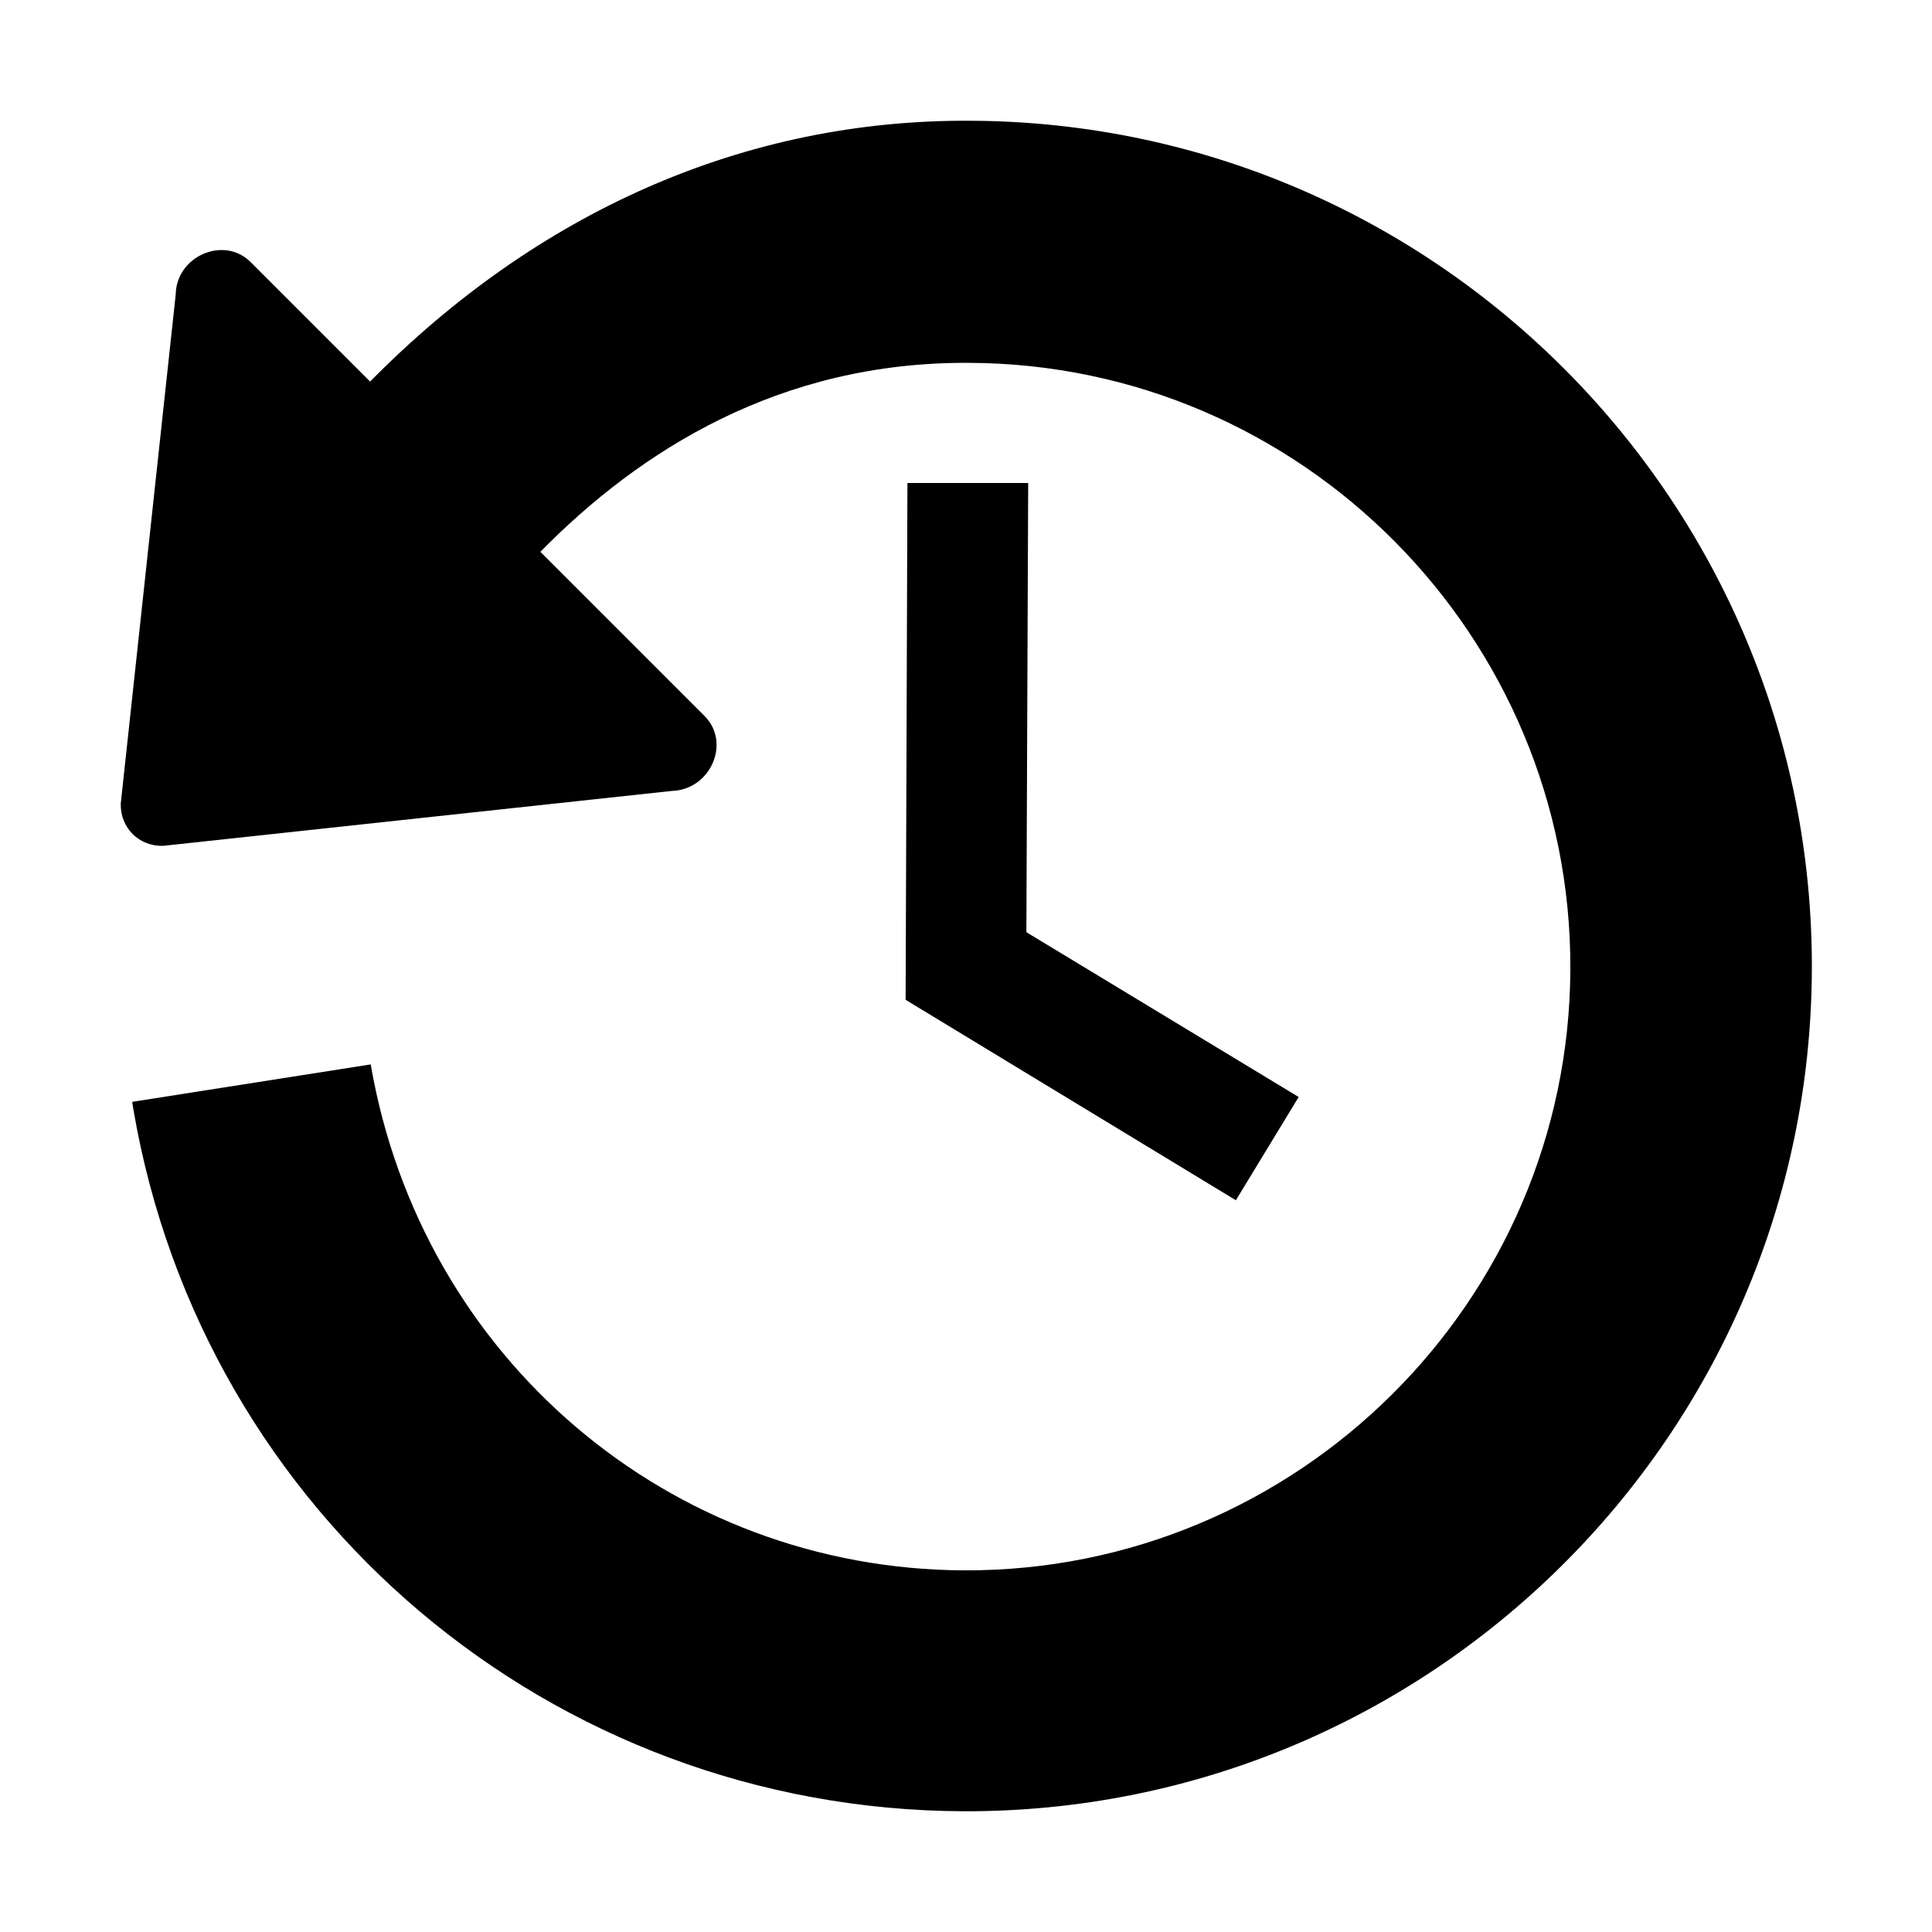 <svg width="32" height="32" viewBox="0 0 32 32" fill="none" xmlns="http://www.w3.org/2000/svg">
<path d="M6.13 6.32C8.9 3.51 12.33 1.98 16.06 2H16.07C23.79 2.03 30.04 8.34 30.01 16.06C29.98 23.78 23.67 30.03 15.95 30C9.14 29.97 3.36 25.09 2.21 18.38L2.19 18.25L6.14 17.63C6.98 22.5 11.1 25.99 15.97 26.01C21.48 26.03 25.99 21.56 26.01 16.05C26.03 10.54 21.56 6.03 16.05 6.01C12.92 5.99 10.6 7.46 8.95 9.14L11.67 11.86C12.11 12.3 11.77 13.08 11.13 13.1L2.7 14.01C2.3 14.02 1.99 13.71 2 13.31L2.91 4.88C2.92 4.24 3.71 3.9 4.15 4.34L6.13 6.32Z" fill="black"/>
<path d="M15 16.56L15.03 8H17.03L17 15.44L21.51 18.17L20.47 19.88L15 16.56Z" fill="black"/>
</svg>
